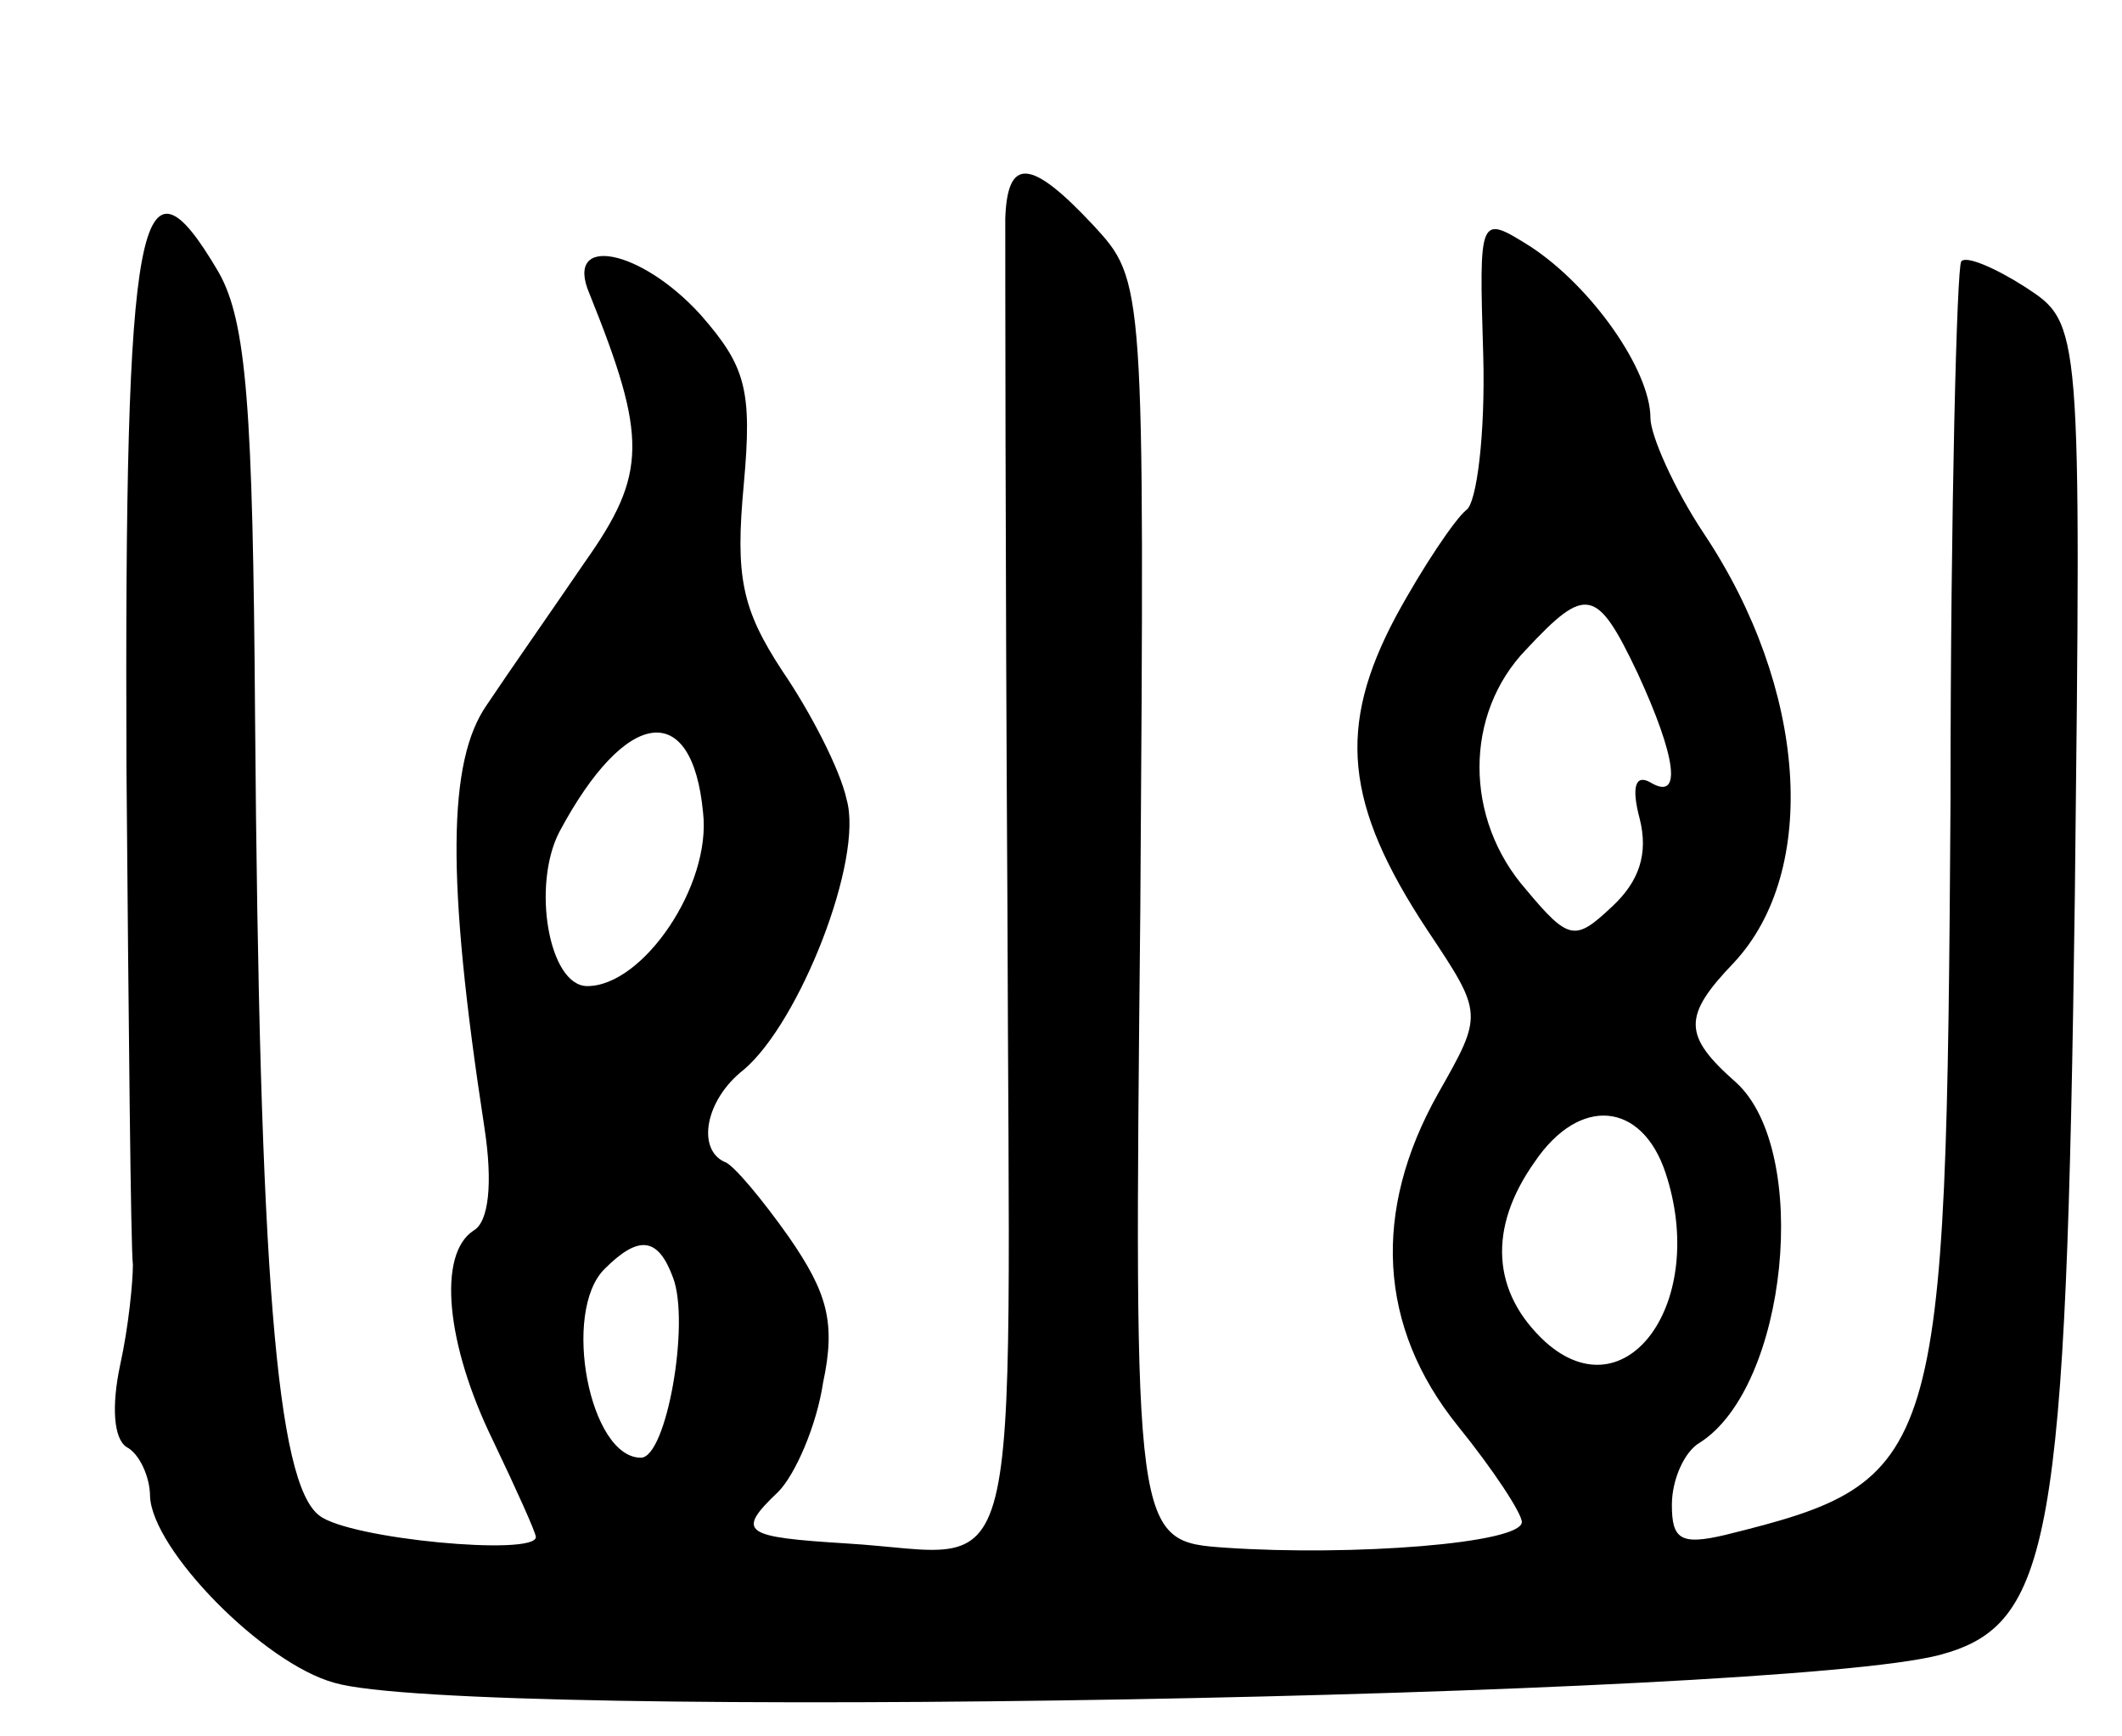 <svg version="1.0" xmlns="http://www.w3.org/2000/svg"
 width="99pt" height="81pt" viewBox="0 0 99 81"
 preserveAspectRatio="xMidYMid meet">
<g transform="translate(0,81) scale(0.1,-0.1)"
fill="#000000" stroke="none">
<path d="M469 708 c0 -13 0 -157 1 -320 1 -334 9 -303 -75 -298 -48 3 -52 5
-32 24 8 8 18 31 21 51 6 28 2 42 -16 68 -12 17 -26 34 -30 35 -13 6 -9 29 9
43 26 22 56 98 48 126 -3 14 -17 41 -30 60 -19 29 -22 44 -18 87 4 44 1 55
-20 79 -28 31 -64 38 -52 10 27 -67 27 -84 -2 -125 -15 -22 -36 -52 -46 -67
-18 -26 -19 -80 -1 -197 4 -26 2 -44 -5 -48 -17 -11 -13 -53 9 -98 11 -23 20
-43 20 -45 0 -9 -87 -1 -101 10 -20 15 -28 113 -30 372 -1 145 -4 185 -17 208
-37 63 -44 29 -43 -231 1 -119 2 -224 3 -232 0 -8 -2 -29 -6 -47 -4 -19 -3
-34 3 -38 6 -3 11 -14 11 -23 1 -25 53 -78 86 -87 61 -18 673 -7 749 13 52 14
59 52 63 354 3 267 3 267 -23 284 -14 9 -28 15 -30 12 -2 -2 -5 -115 -5 -251
-2 -310 -4 -318 -105 -343 -21 -5 -25 -2 -25 14 0 12 6 25 13 29 41 26 52 136
17 168 -25 22 -25 31 -1 56 40 43 34 128 -14 200 -14 21 -25 46 -25 54 0 22
-27 61 -56 80 -24 15 -24 15 -22 -51 1 -36 -3 -69 -8 -72 -5 -4 -20 -26 -33
-50 -27 -51 -24 -87 15 -146 26 -39 26 -39 5 -76 -31 -55 -28 -109 9 -155 17
-21 30 -41 30 -45 0 -10 -79 -16 -138 -12 -43 3 -43 3 -40 297 2 294 2 294
-22 320 -29 31 -40 32 -41 3z m295 -212 c18 -39 21 -60 6 -51 -7 4 -9 -2 -5
-17 4 -16 0 -29 -13 -41 -17 -16 -20 -16 -40 8 -29 33 -29 82 0 112 28 30 33
29 52 -11z m-436 -65 c4 -34 -28 -81 -54 -81 -18 0 -26 47 -13 72 31 58 62 62
67 9z m449 -168 c20 -60 -18 -113 -56 -79 -25 23 -27 53 -5 84 21 31 50 28 61
-5z m-463 -49 c8 -21 -3 -84 -15 -84 -24 0 -37 68 -17 88 16 16 25 15 32 -4z"/>
</g>
</svg>
